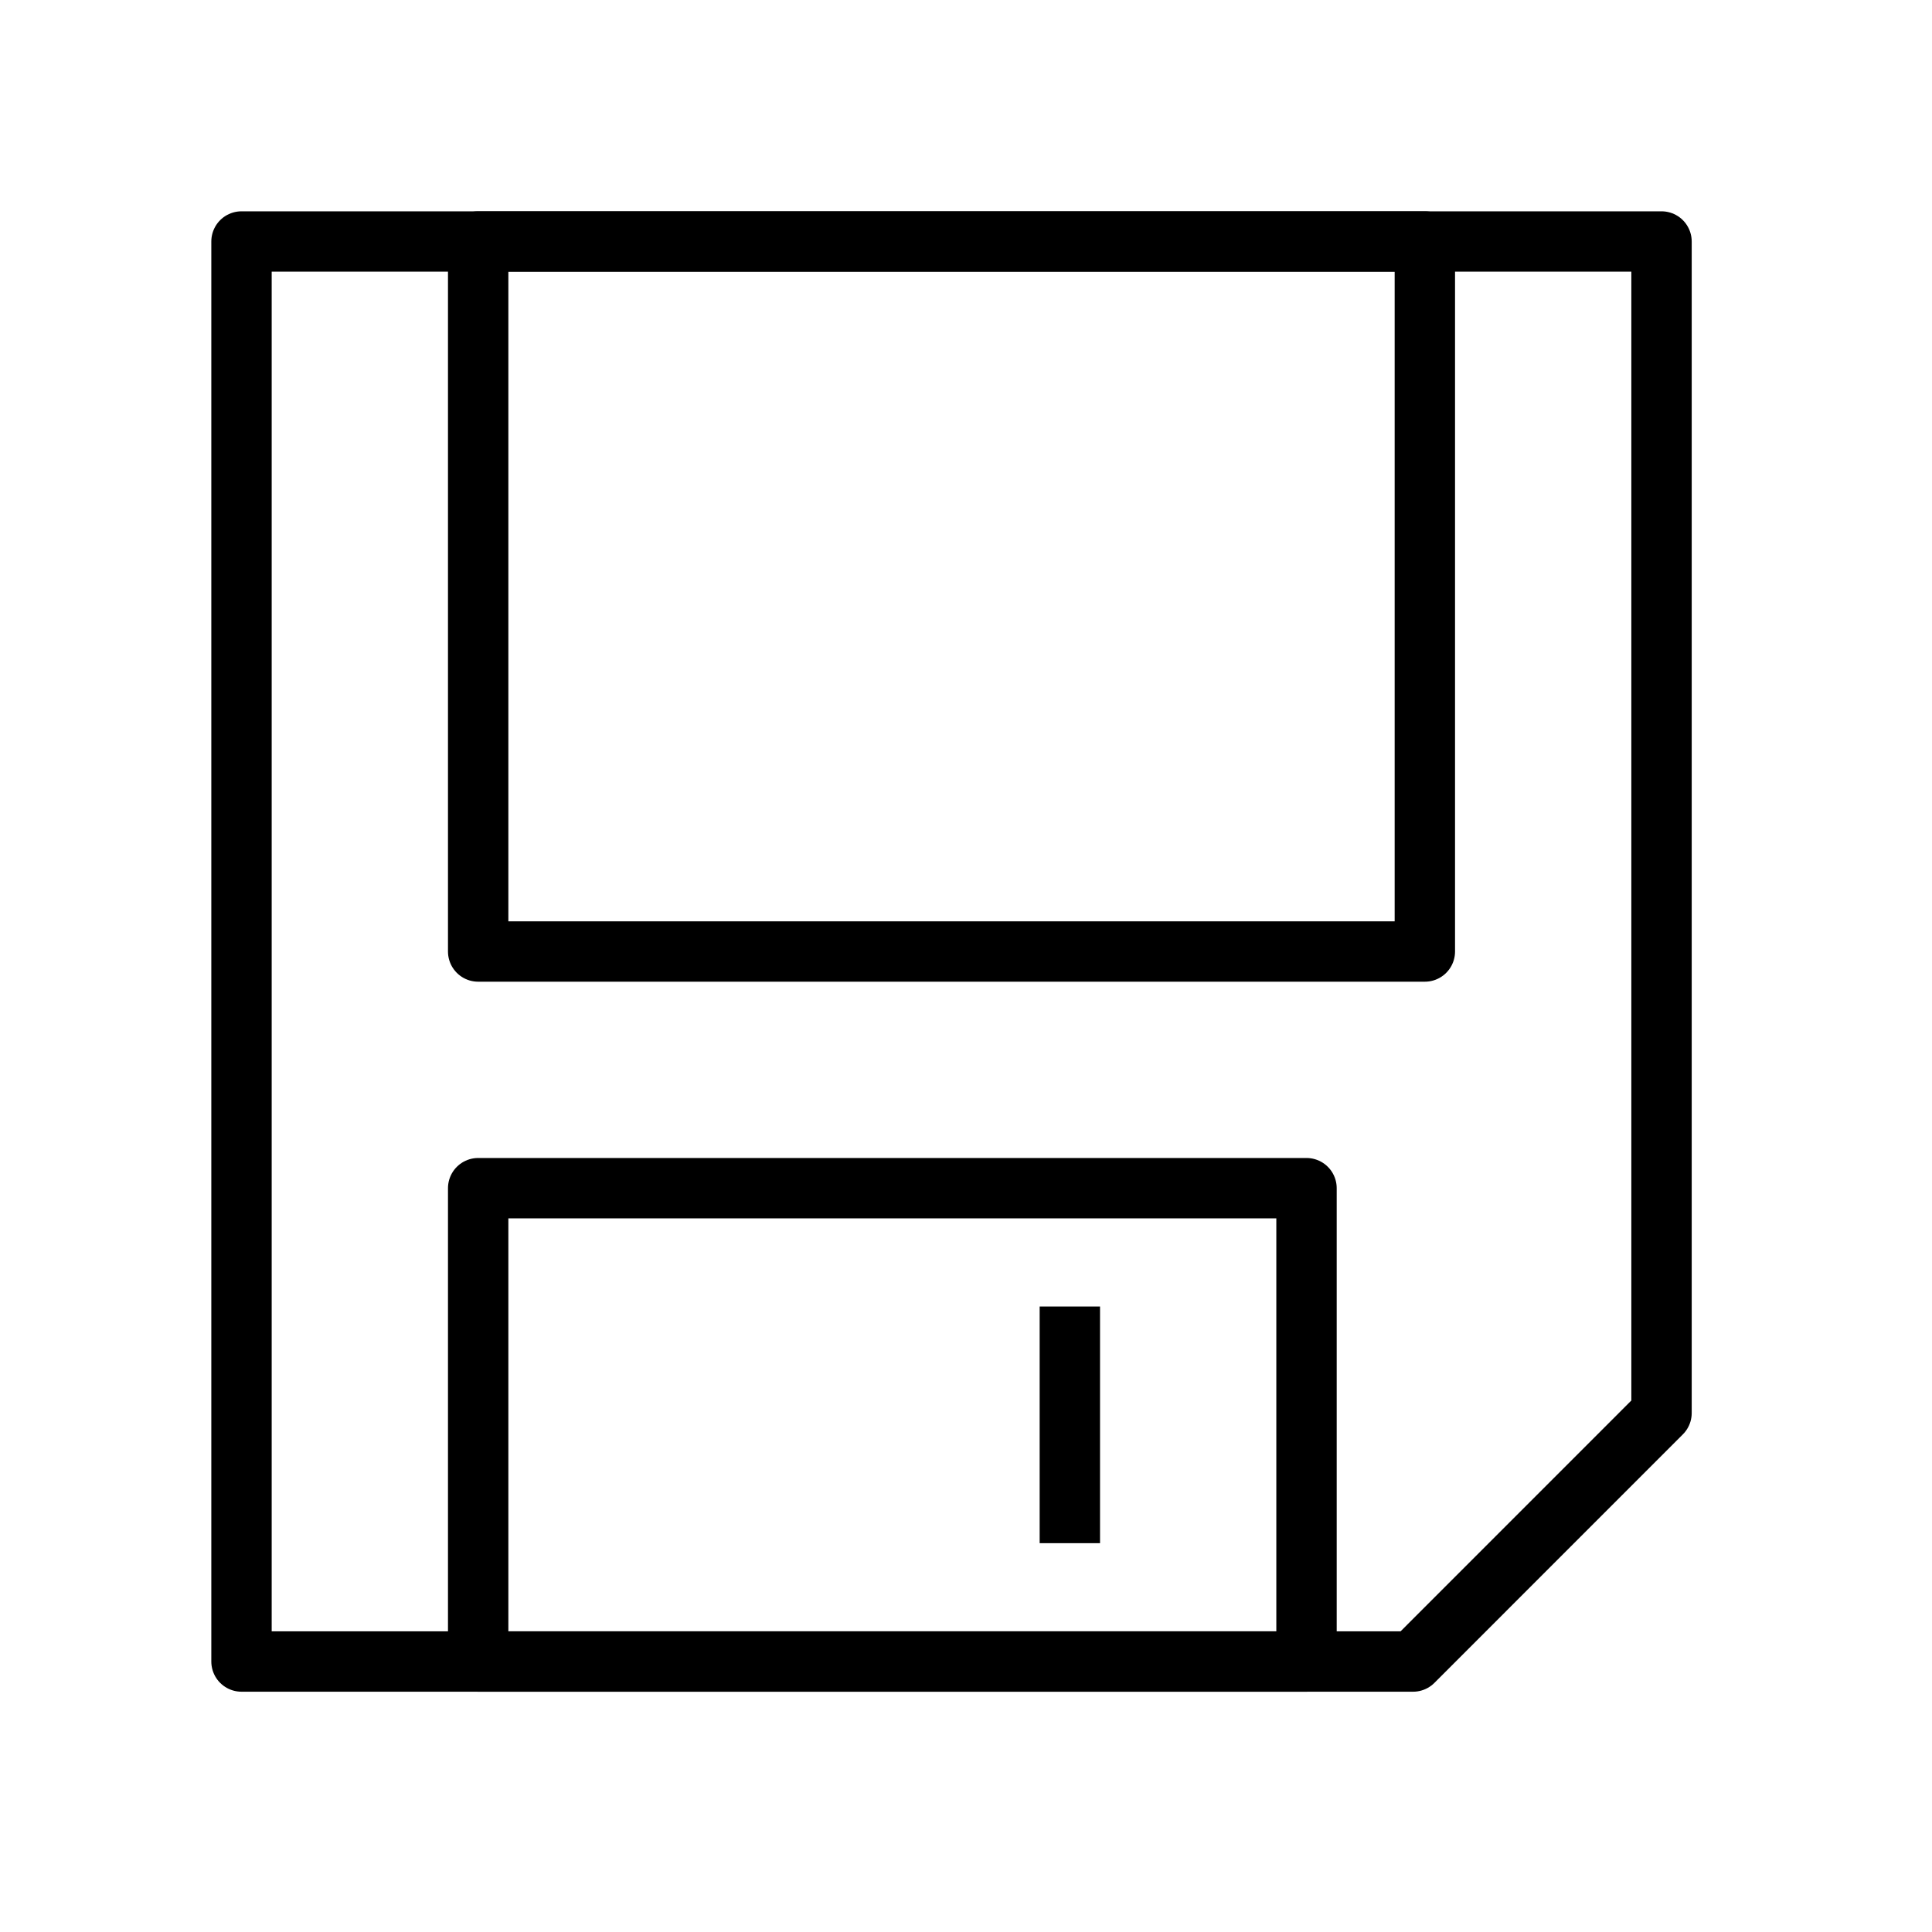 <svg xmlns="http://www.w3.org/2000/svg" fill="none" stroke="#000" viewBox="0 0 32 32"><path stroke-linejoin="round" stroke-miterlimit="10" d="M4 27.52V4h23.52v19.404l-4.115 4.116H4Z"/><path stroke-linejoin="round" d="M21.64 19.68H7.92v7.84h13.72v-7.84ZM17.72 25.56v-3.92M23.6 4H7.92v11.76H23.6V4Z"/></svg>